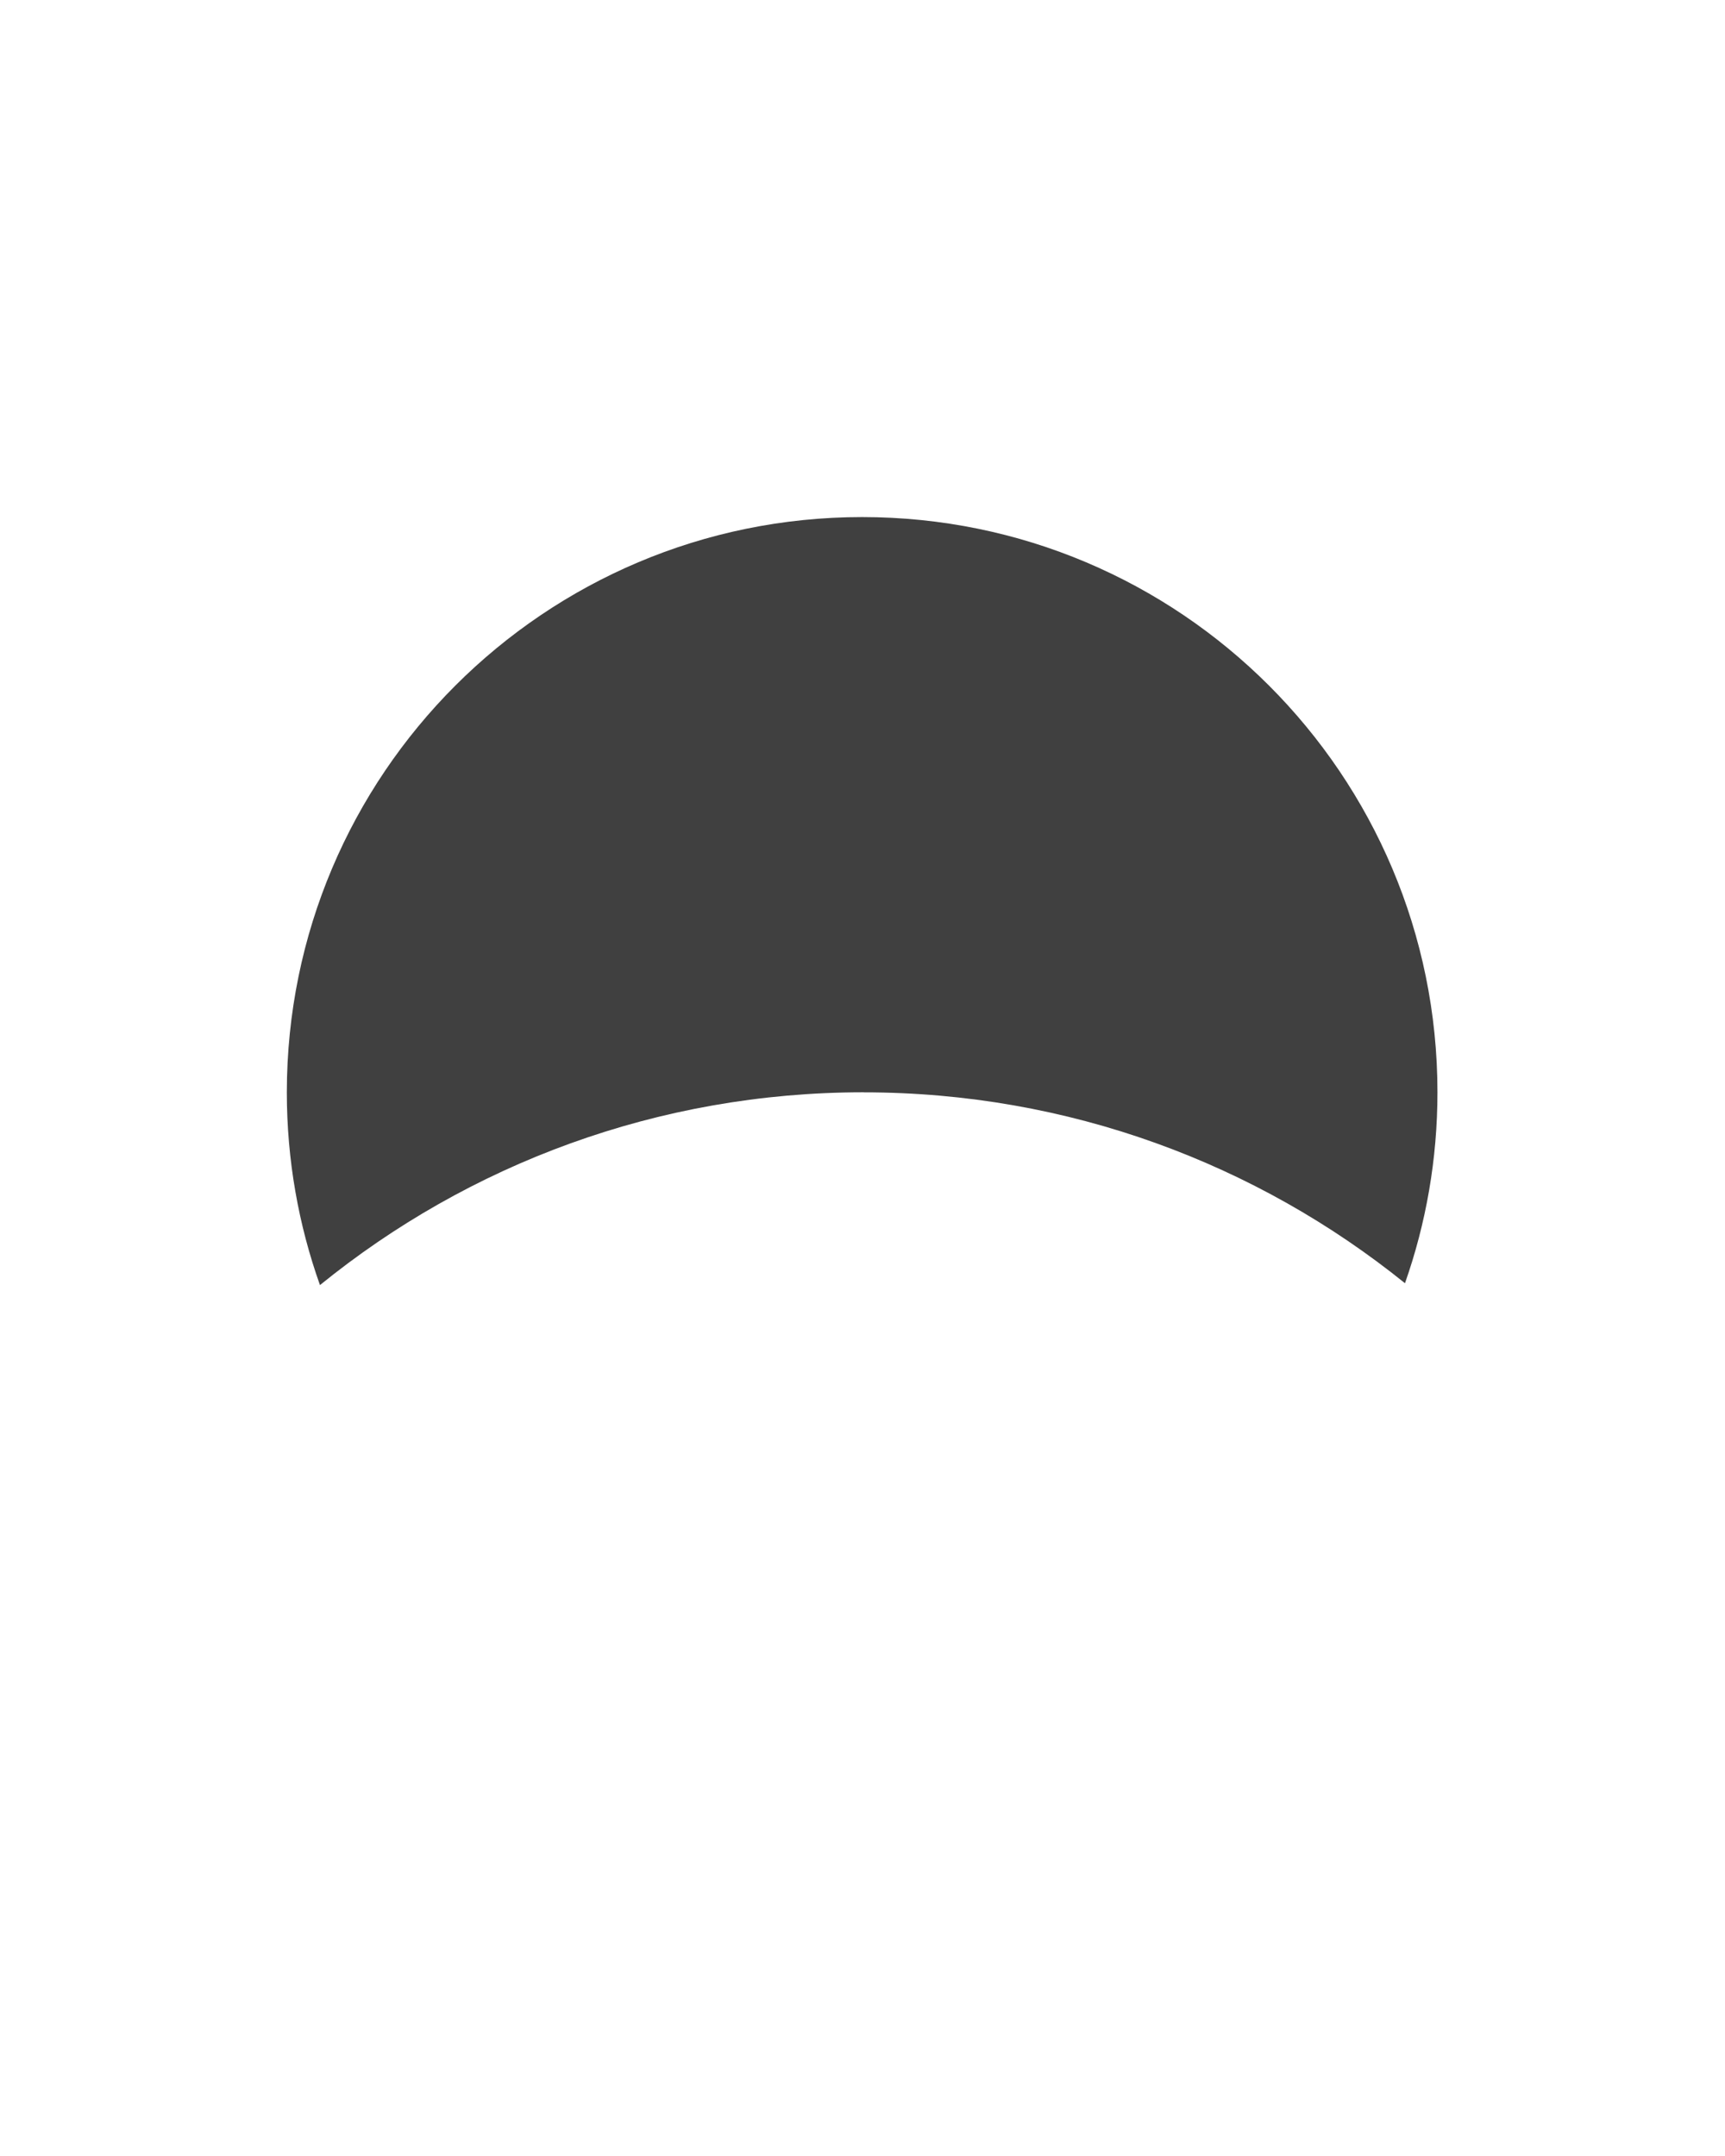 <?xml version="1.0" encoding="UTF-8"?>
<svg id="Layer_2" data-name="Layer 2" xmlns="http://www.w3.org/2000/svg" viewBox="0 0 288.97 361.22">
  <defs>
    <style>
      .cls-1 {
        fill: #404040;
        fill-rule: evenodd;
      }
    </style>
  </defs>
  <path class="cls-1" d="m144.68,183.01c34.34,0,65.88,11.98,90.68,31.98,3.52-10.01,5.44-20.77,5.44-31.99,0-53.23-43.14-96.37-96.37-96.37-53.23,0-96.37,43.15-96.38,96.38,0,11.33,1.96,22.2,5.55,32.29,24.86-20.19,56.55-32.3,91.07-32.3Z"/>
</svg>